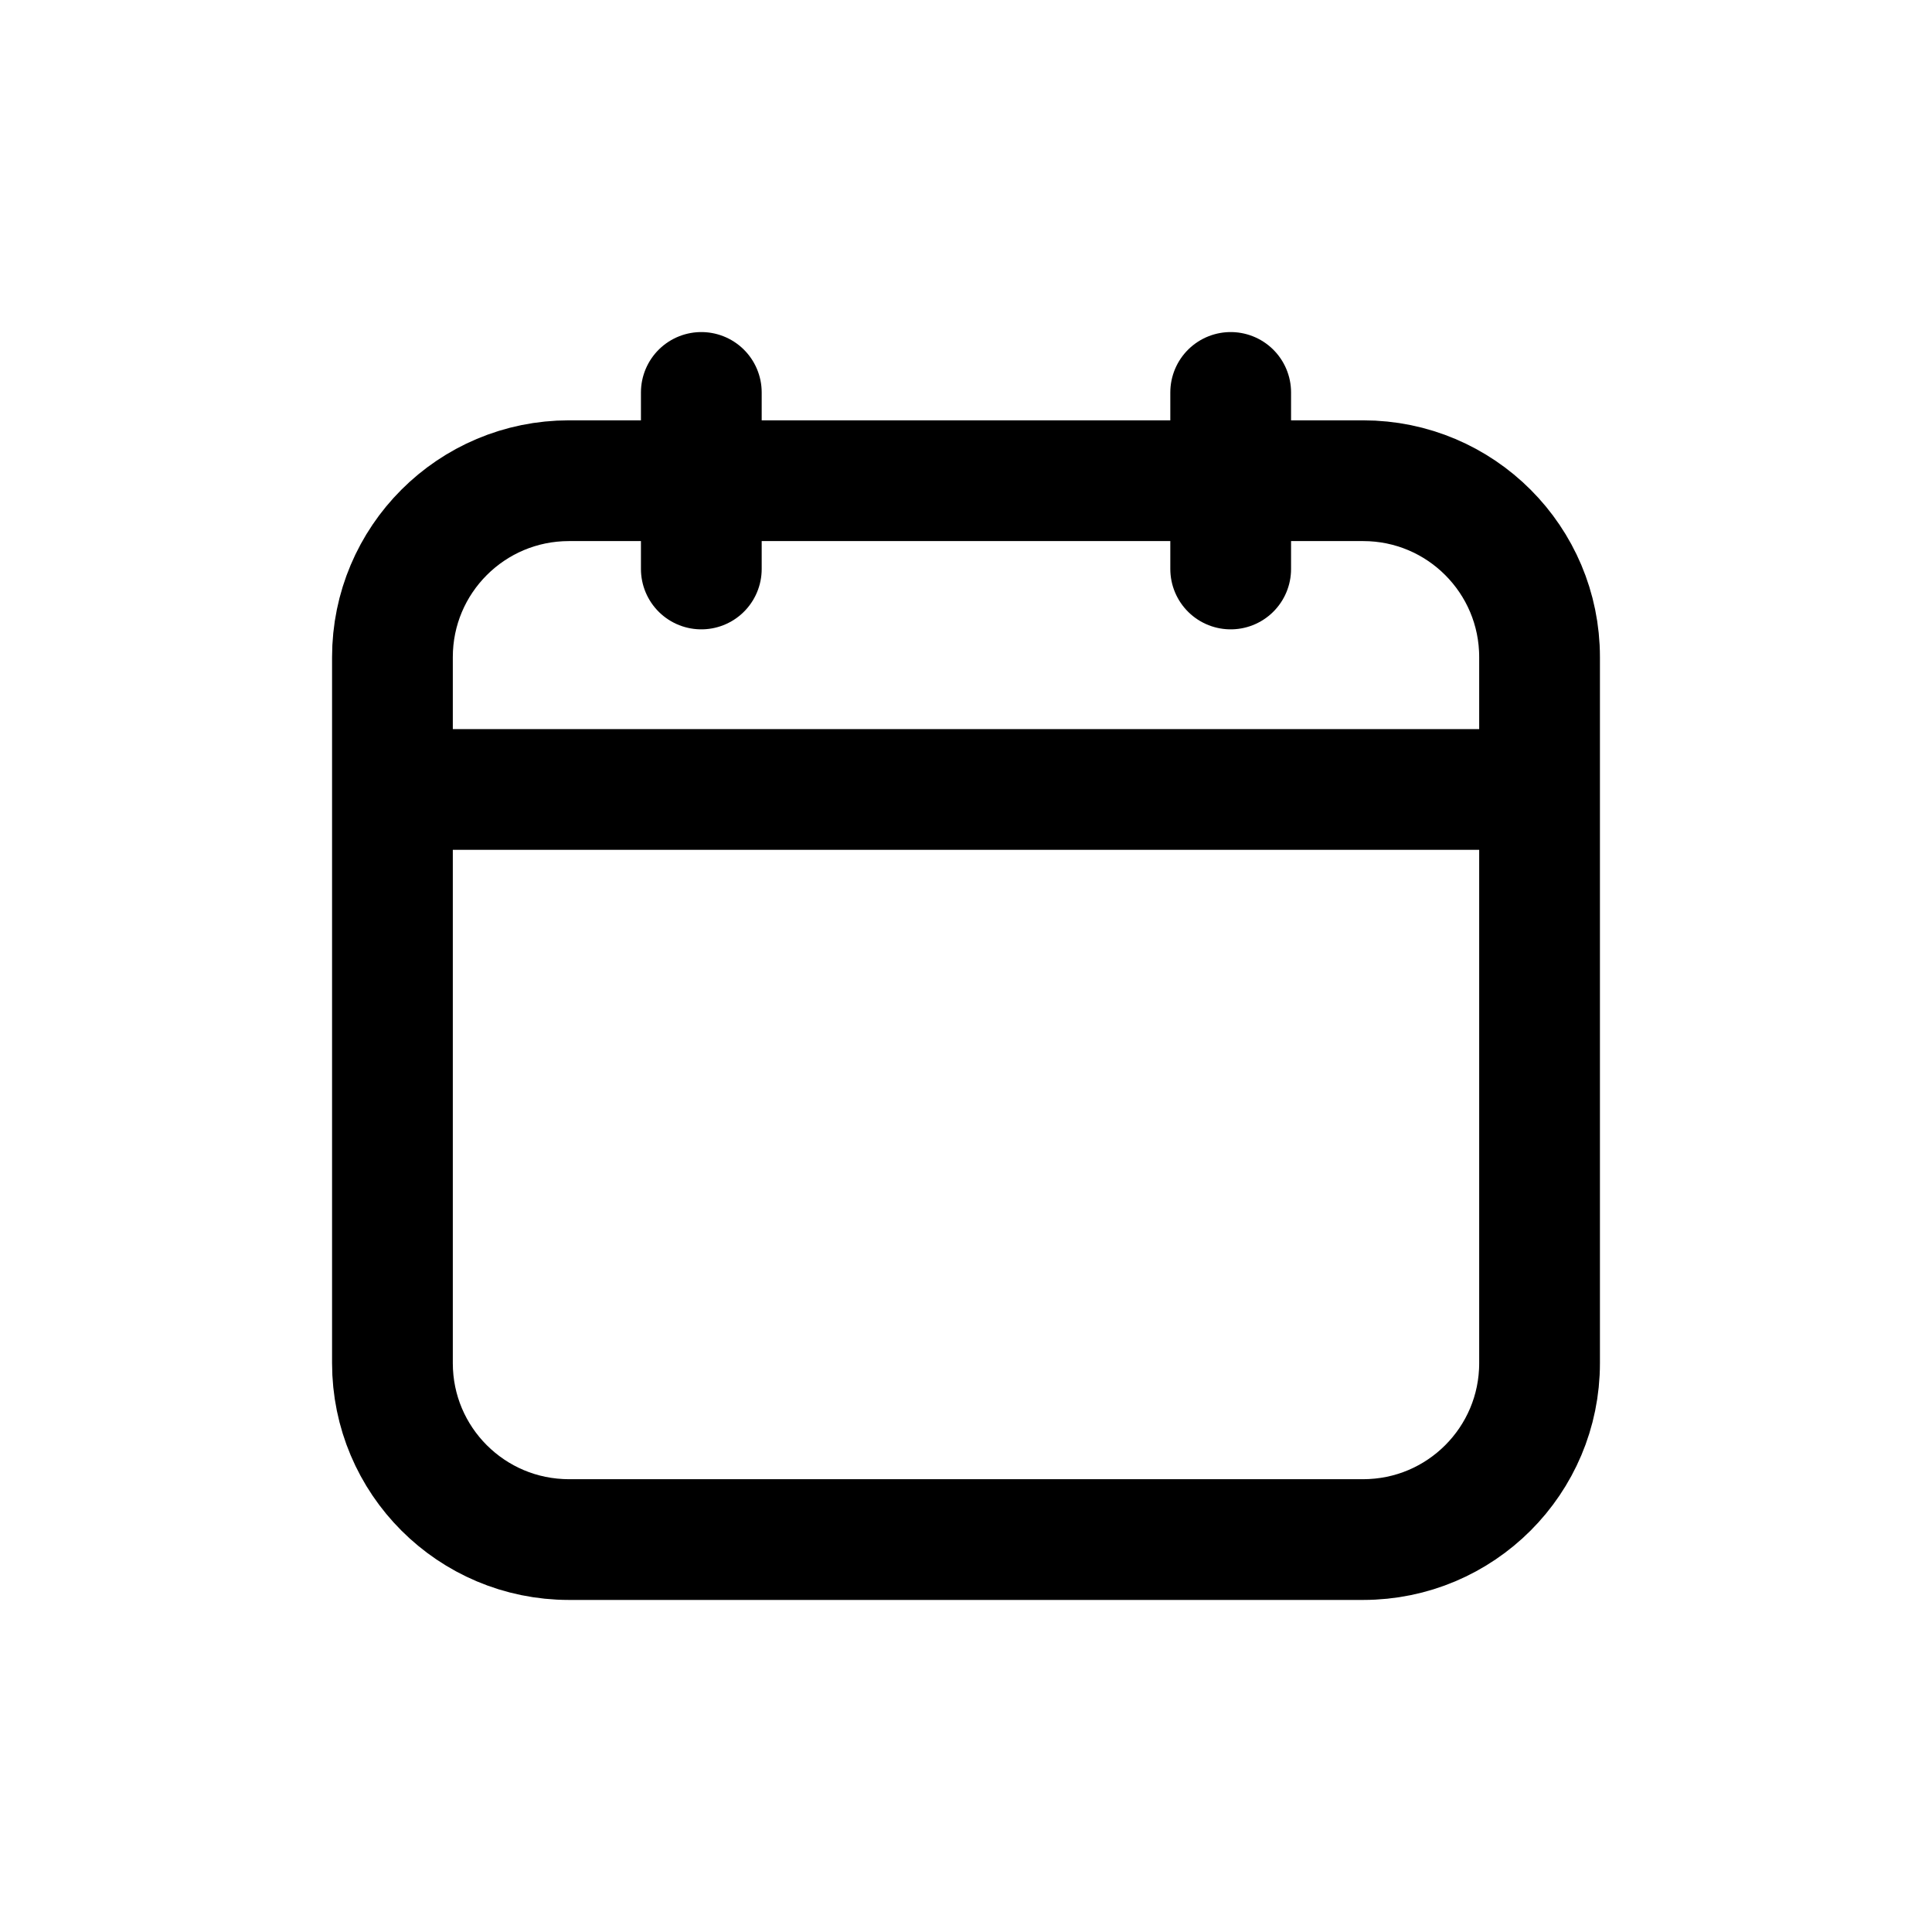 <svg width="16" height="16" viewBox="0 0 16 16" fill="none" xmlns="http://www.w3.org/2000/svg">
<g id="Time=calendar, Size=16px, stroke width=1px">
<path id="calendar" d="M12.75 6.538H3.25M5.808 4.712V3.25M10.192 4.712L10.192 3.25M3.25 5.442L3.25 11.289C3.25 12.096 3.904 12.75 4.712 12.75L11.289 12.75C12.096 12.75 12.75 12.096 12.75 11.289V5.442C12.75 4.635 12.096 3.981 11.289 3.981L4.712 3.981C3.904 3.981 3.25 4.635 3.25 5.442Z" stroke="black" stroke-linecap="round" stroke-linejoin="round"/>
</g>
</svg>
